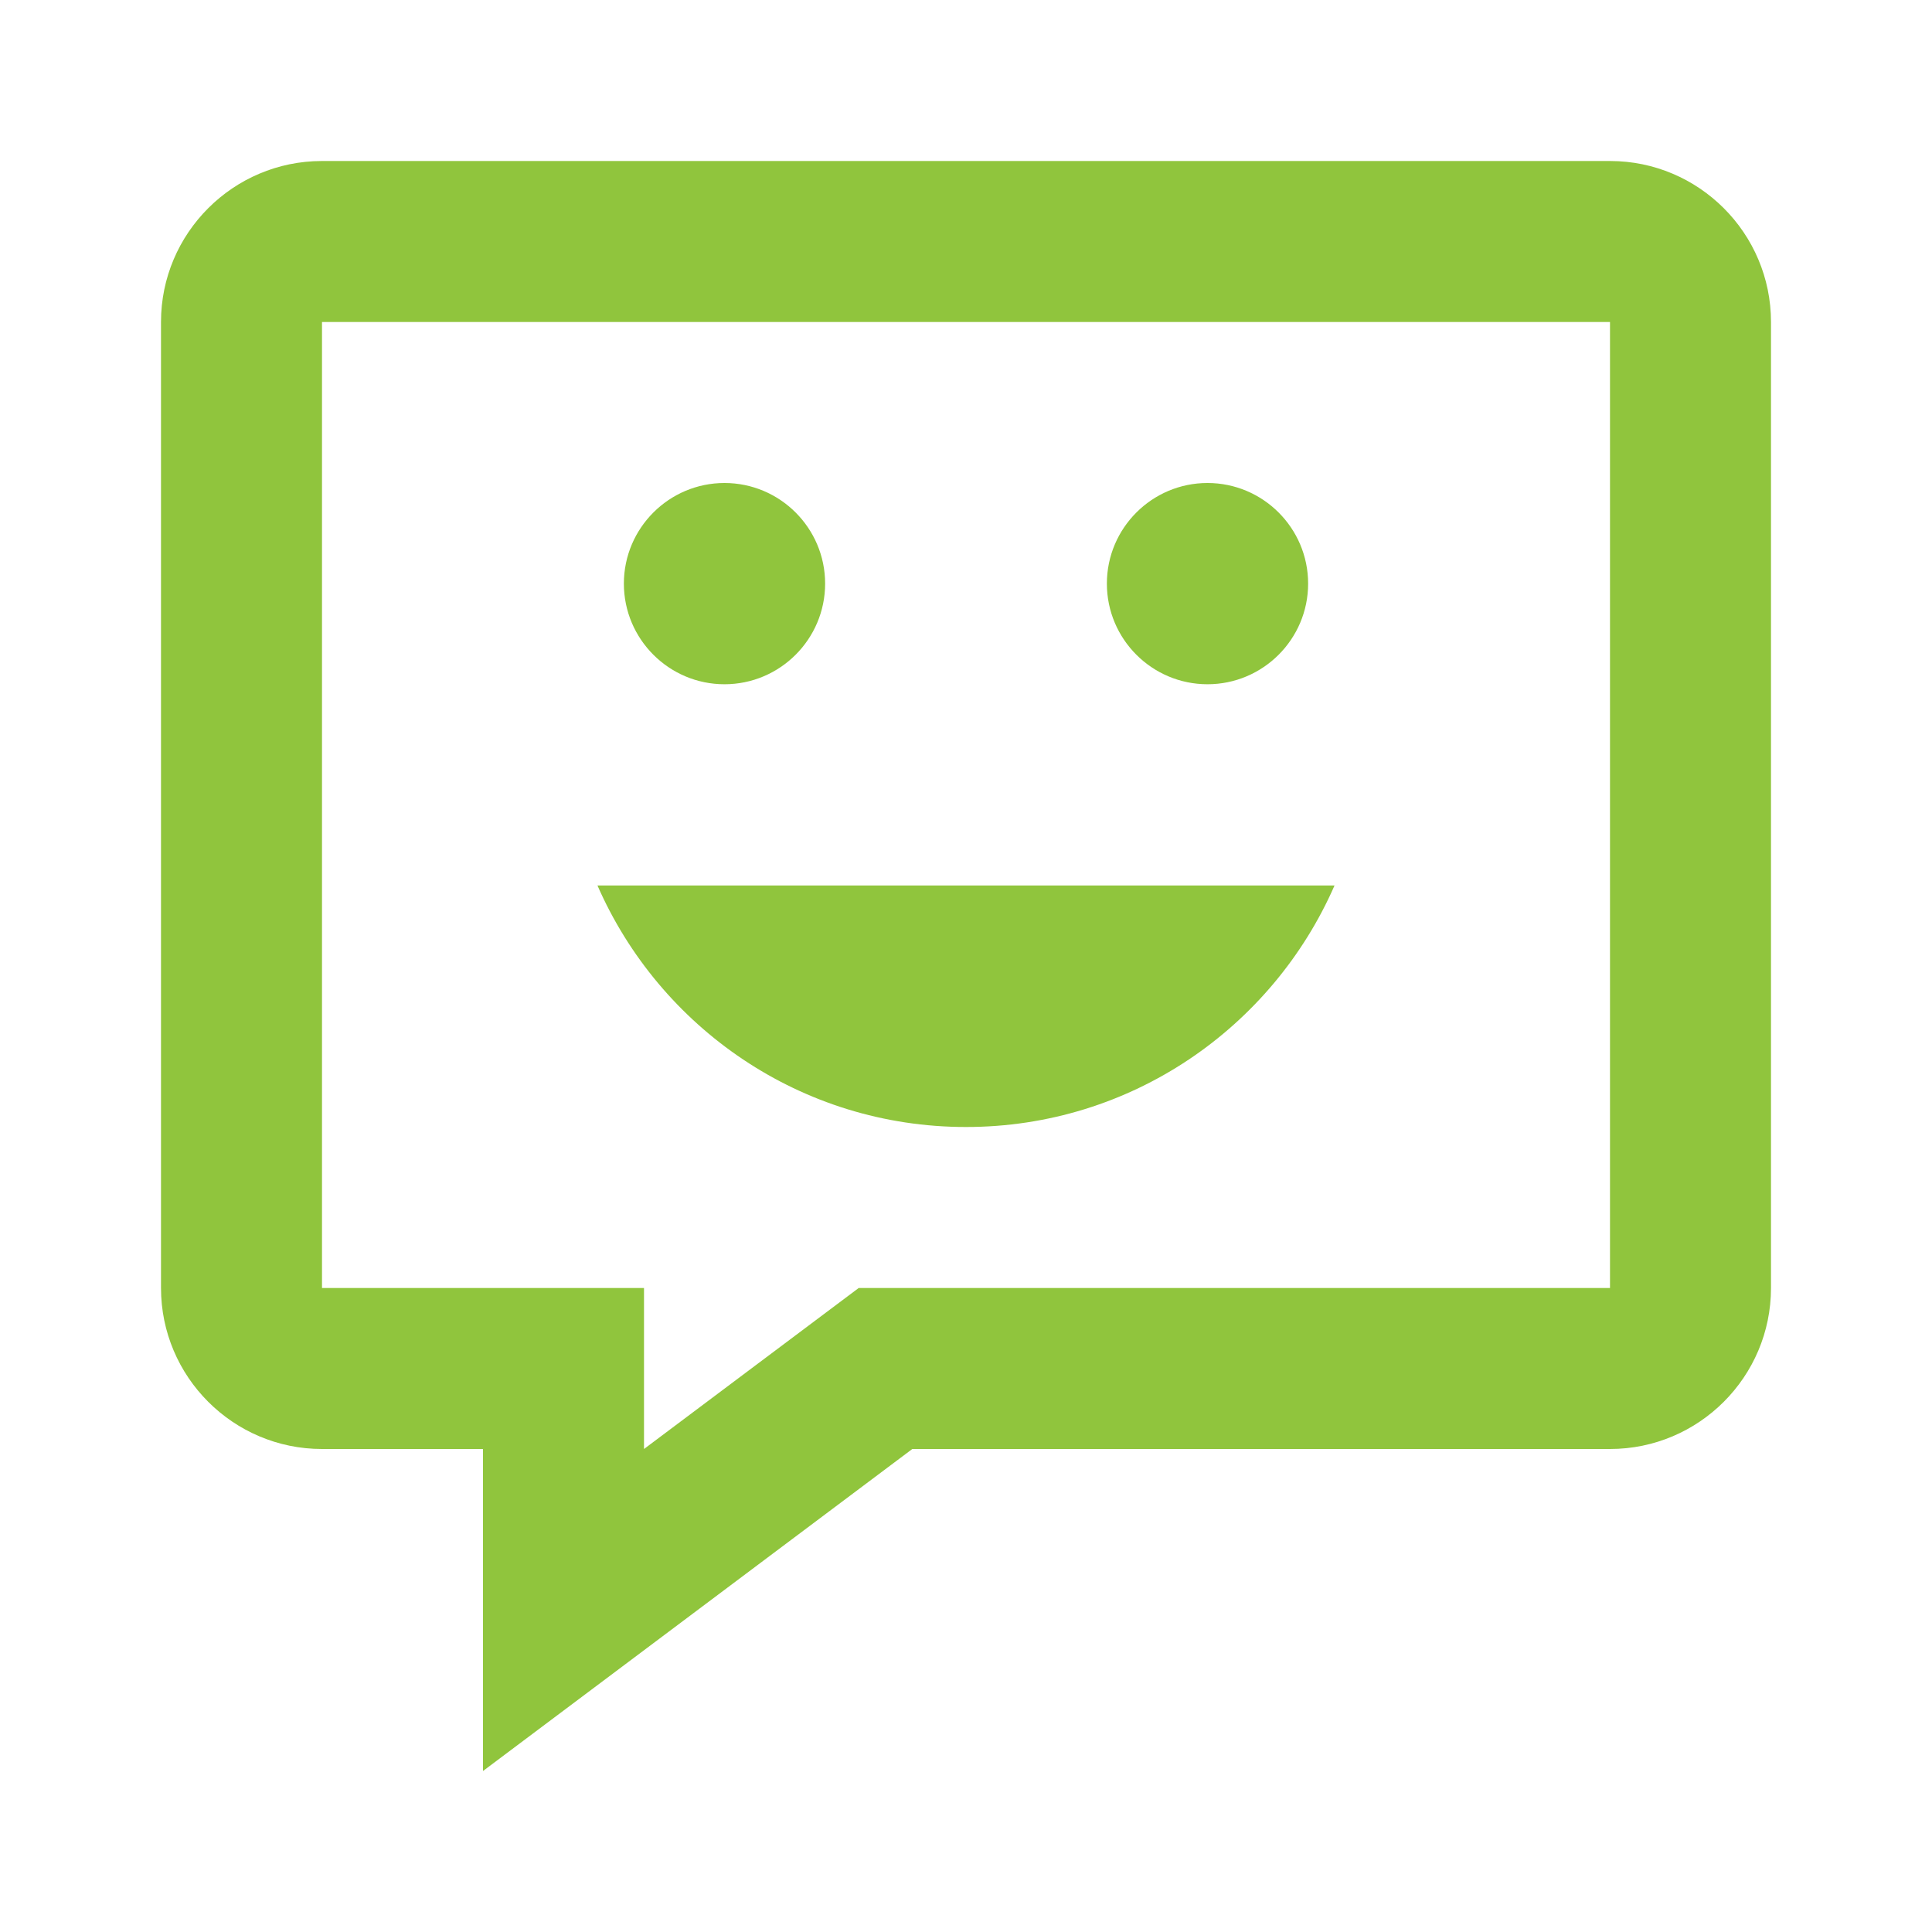 <?xml version="1.0" encoding="utf-8"?>
<!-- Generator: Adobe Illustrator 22.0.1, SVG Export Plug-In . SVG Version: 6.00 Build 0)  -->
<svg fill="#90c53d" version="1.1" id="Layer_1" xmlns="http://www.w3.org/2000/svg" xmlns:xlink="http://www.w3.org/1999/xlink" x="0px" y="0px"
	 viewBox="0 0 24 24" style="enable-background:new 0 0 24 24;" xml:space="preserve">
<g id="Page-1">
	<g id="_x31_366-Company-3-2" transform="translate(-1038, -479)">
		<g id="Group-11-Copy-8" transform="translate(653, 407)">
			<g id="Group-13-Copy-2" transform="translate(320, 22)">
				<g id="Group-9" transform="translate(65, 50)">
					<path id="Fill-1" d="M4,4v12h4v2l2.667-2H20V4H4z M6,22v-4H4c-1.103,0-2-0.897-2-2V4c0-1.103,0.897-2,2-2h16
						c1.103,0,2,0.897,2,2v12c0,1.103-0.897,2-2,2h-8.667L6,22z"/>
					<path id="Fill-3" d="M7.422,11C8.194,12.764,9.95,14,12,14s3.806-1.236,4.578-3H7.422z"/>
					<path id="Fill-5" d="M10.25,7.25C10.25,7.94,9.689,8.5,9,8.5S7.75,7.94,7.75,7.25S8.311,6,9,6S10.25,6.56,10.25,7.25"/>
					<path id="Fill-7" d="M16.25,7.25c0,0.69-0.561,1.25-1.25,1.25s-1.25-0.56-1.25-1.25S14.311,6,15,6S16.25,6.56,16.25,7.25"/>
				</g>
			</g>
		</g>
	</g>
</g>
</svg>
